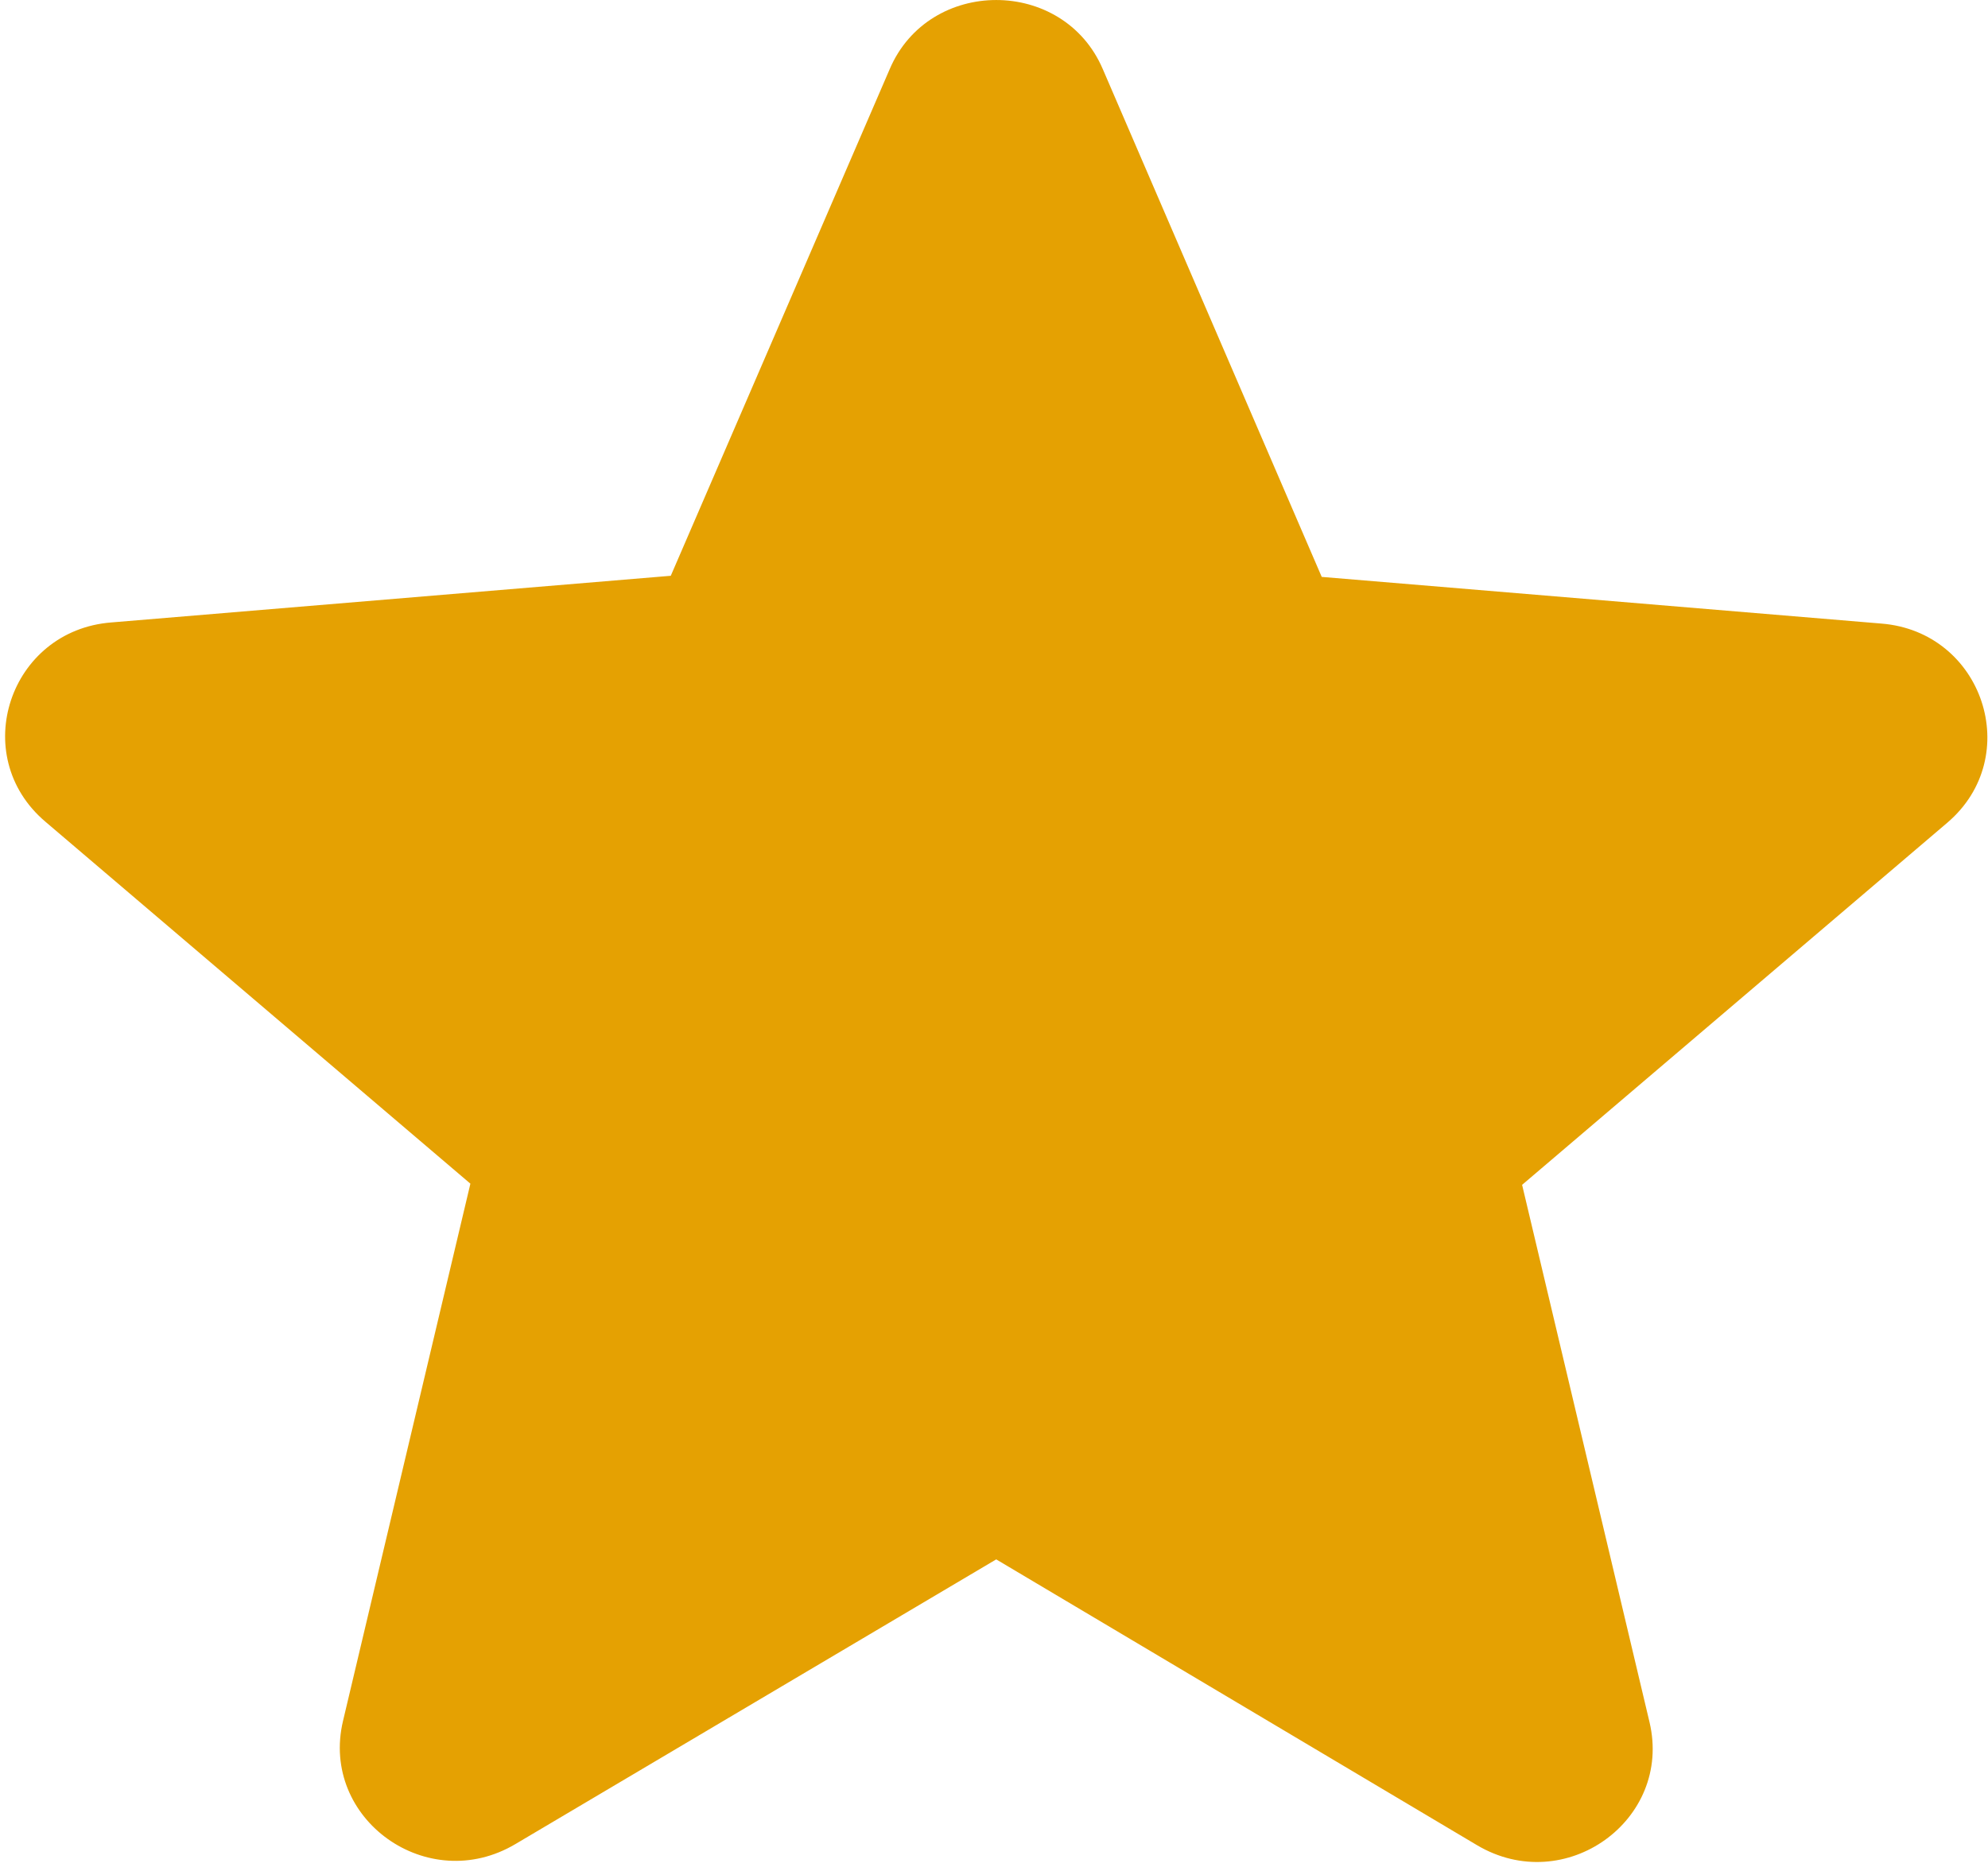 <svg width="34" height="32" viewBox="0 0 34 32" fill="none" xmlns="http://www.w3.org/2000/svg">
<path d="M17.038 26.671L25.259 31.558C26.765 32.454 28.607 31.13 28.211 29.455L26.032 20.265L33.302 14.073C34.629 12.944 33.916 10.802 32.173 10.665L22.605 9.867L18.861 1.183C18.187 -0.394 15.889 -0.394 15.216 1.183L11.472 9.848L1.904 10.646C0.161 10.782 -0.553 12.924 0.775 14.053L8.045 20.245L5.866 29.436C5.47 31.11 7.312 32.434 8.817 31.539L17.038 26.671Z" fill="#E5A102"/>
</svg>
